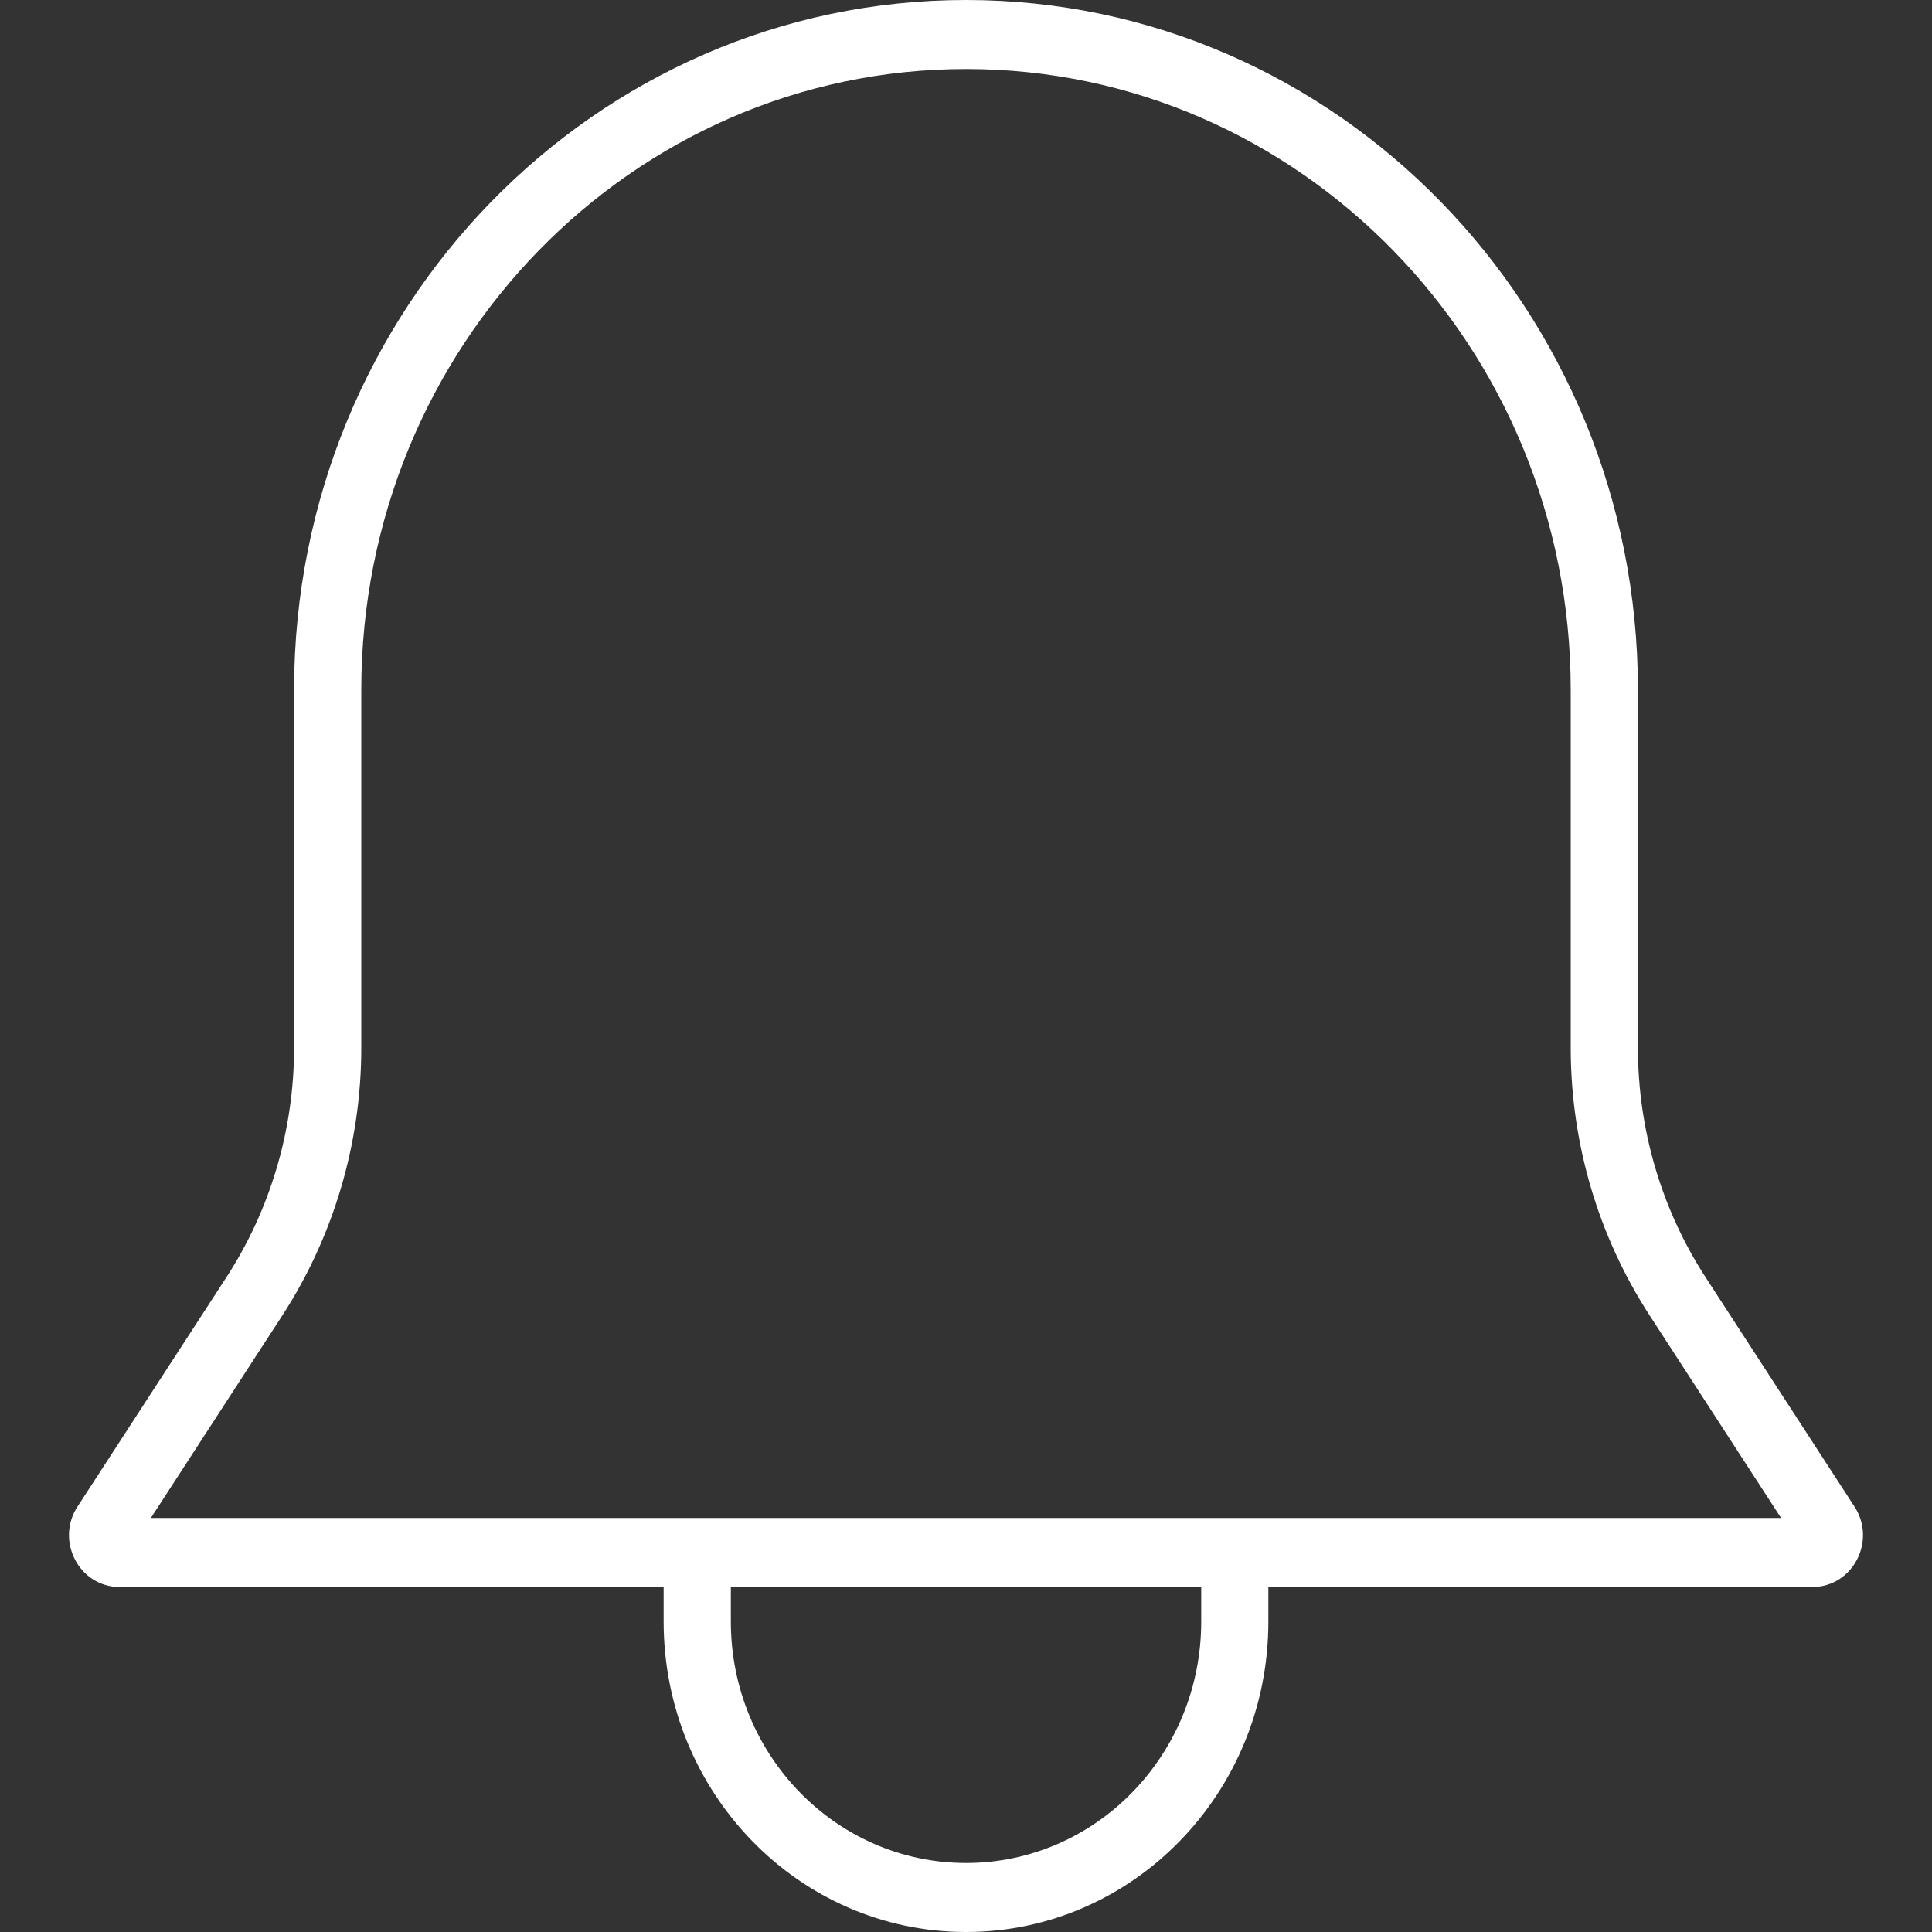 <svg width="28" height="28" viewBox="0 0 28 28" fill="none" xmlns="http://www.w3.org/2000/svg">
<rect x="0" y="0" width="28" height="28" fill="#333333" stroke="none"/>
<path fill-rule="evenodd" clip-rule="evenodd" d="M23.738 15.183C23.738 16.368 24.079 17.526 24.719 18.512L26.876 21.834C27.2 22.332 26.852 23 26.268 23H18.382V23.5C18.382 25.985 16.42 28 14 28C11.58 28 9.618 25.985 9.618 23.5V23H1.732C1.148 23 0.8 22.332 1.124 21.834L3.281 18.512C3.921 17.526 4.262 16.368 4.262 15.183V10C4.262 4.477 8.622 0 14 0C19.378 0 23.738 4.477 23.738 10V15.183ZM10.592 23H17.409V23.5C17.409 25.433 15.883 27 14 27C12.118 27 10.592 25.433 10.592 23.5V23ZM22.764 10V15.183C22.764 16.565 23.162 17.916 23.909 19.066L25.813 22H2.186L4.091 19.066C4.837 17.916 5.236 16.565 5.236 15.183V10C5.236 5.029 9.16 1 14 1C18.84 1 22.764 5.029 22.764 10Z" fill="white"/>
</svg>
